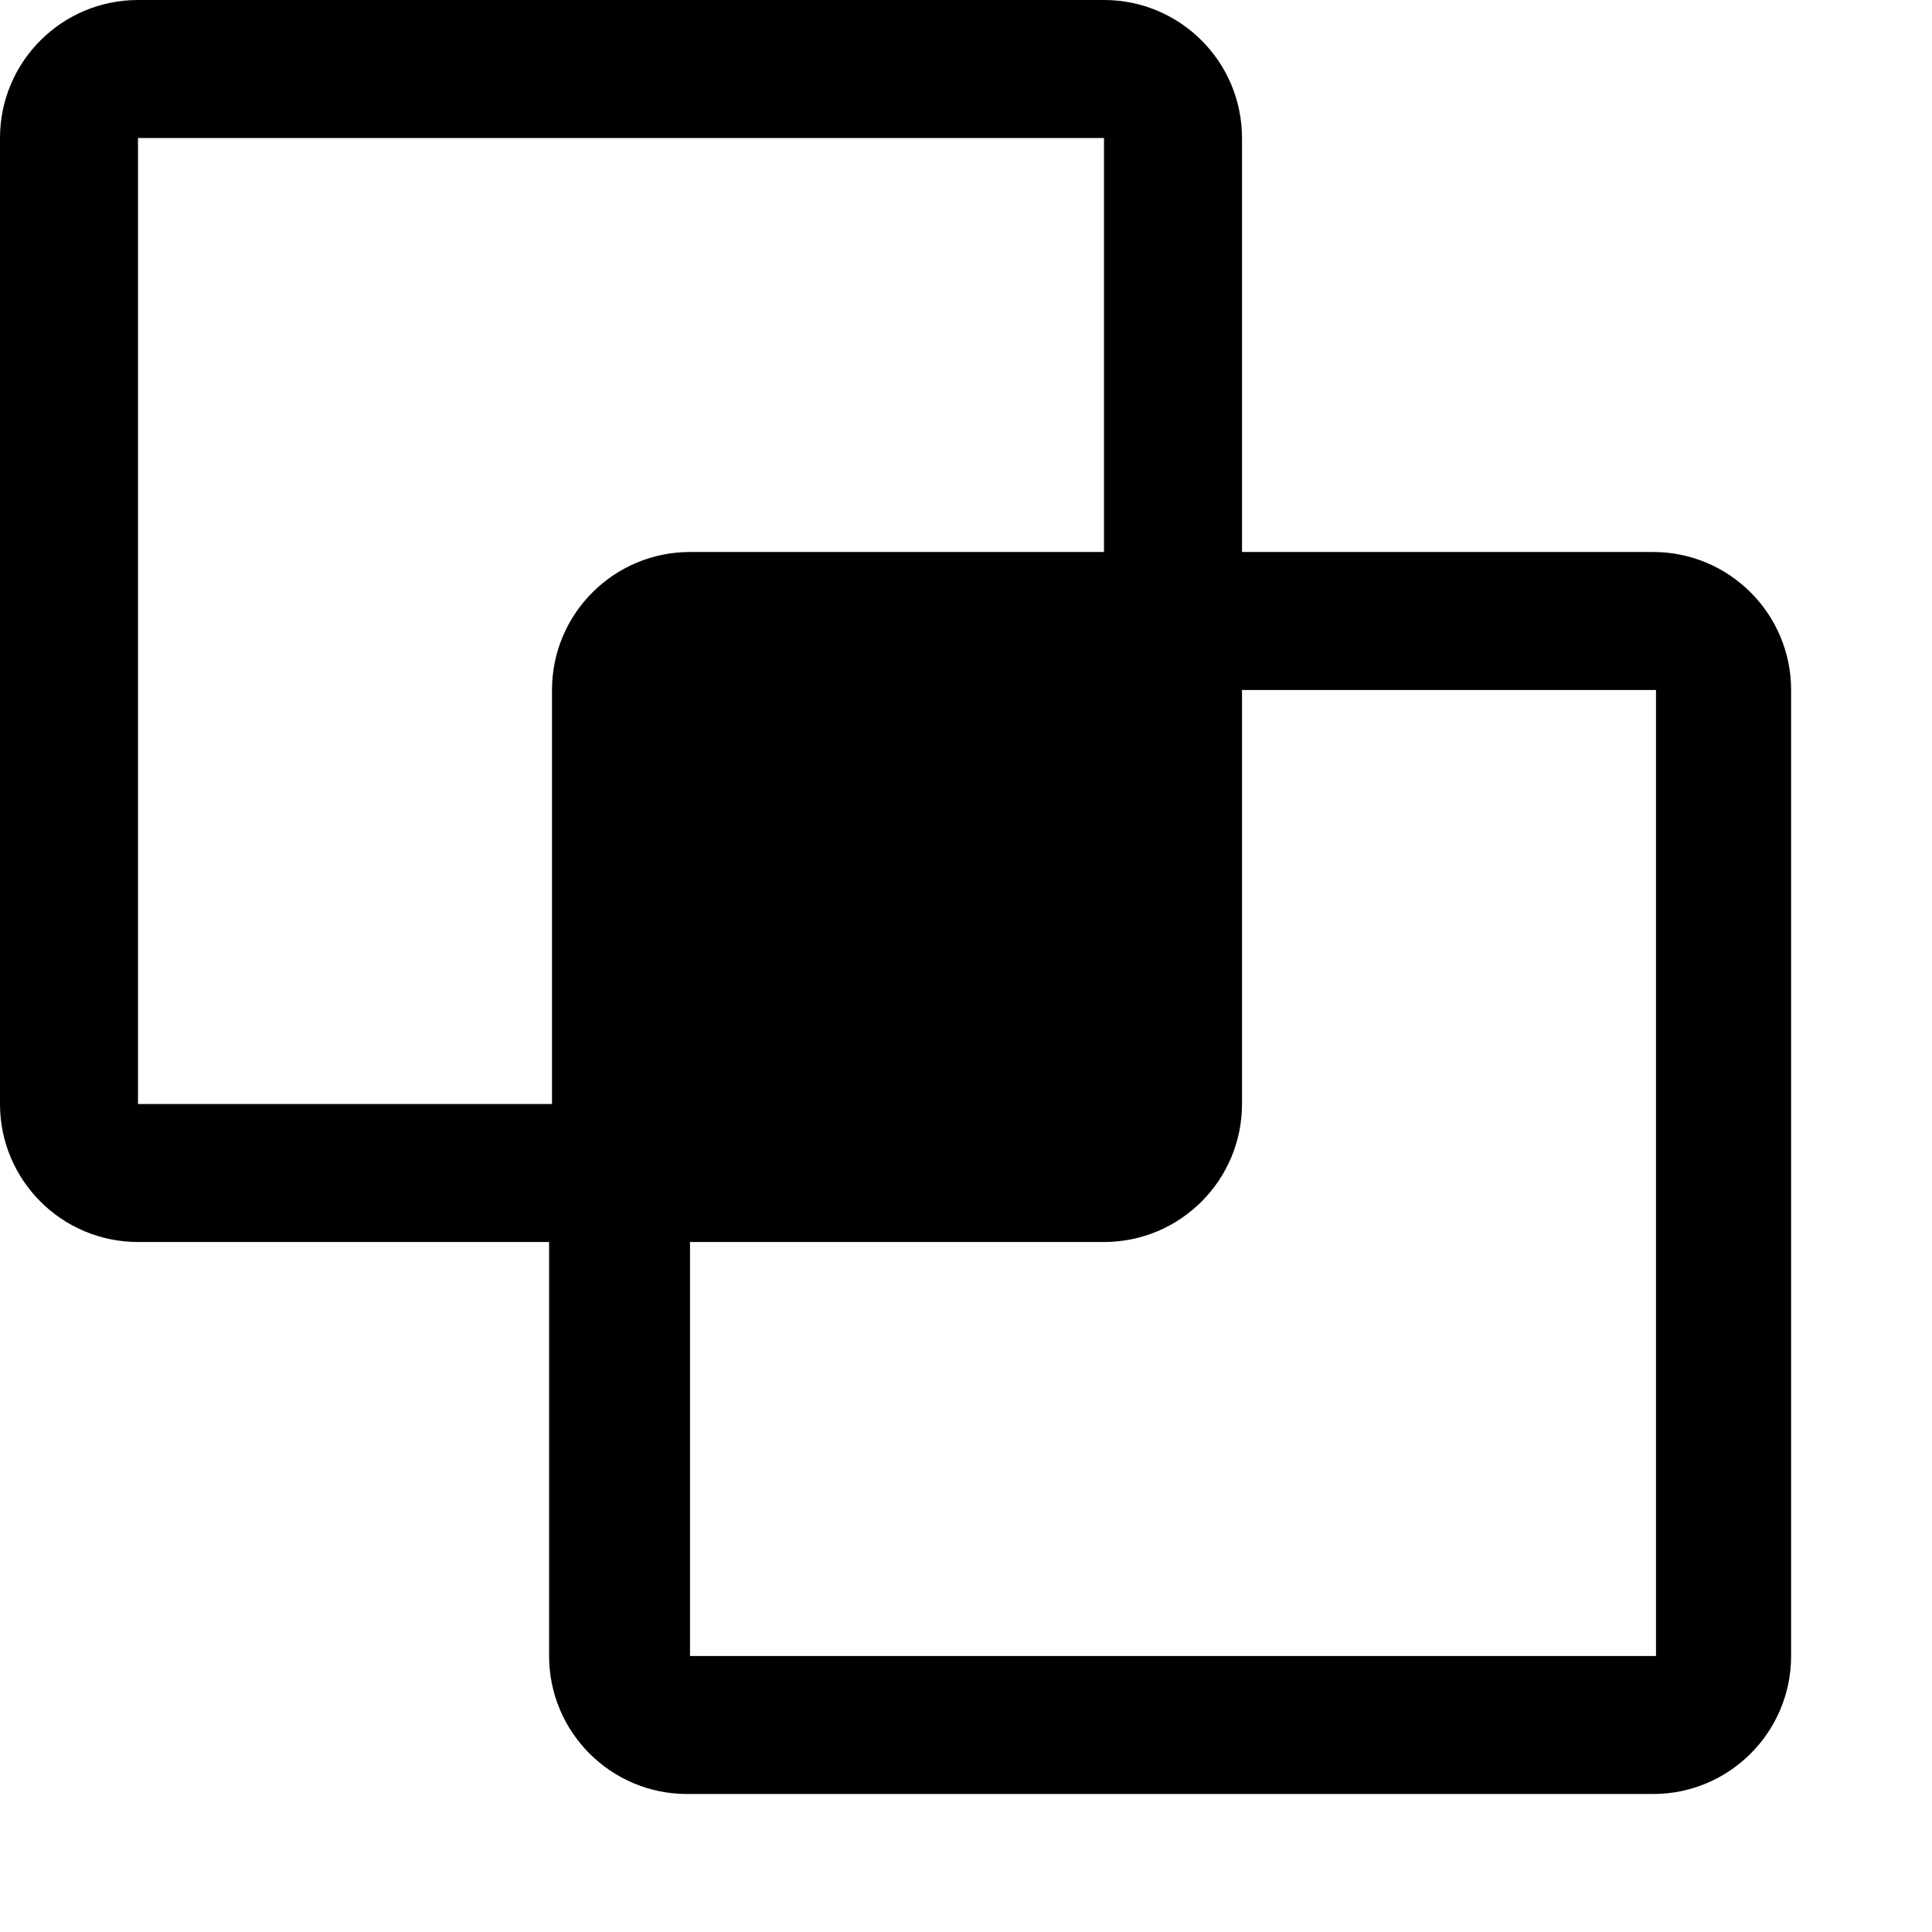 <svg id="xor-intersect" xmlns="http://www.w3.org/2000/svg" xmlns:xlink="http://www.w3.org/1999/xlink" preserveAspectRatio="xMidYMid" width="100%" height="100%" viewBox="0 0 14 14">
<path d="M11.979,13.000 L4.979,13.000 C4.427,13.000 3.979,12.552 3.979,12.000 L3.979,9.000 L1.000,9.000 C0.448,9.000 0.000,8.552 0.000,8.000 L0.000,1.000 C0.000,0.448 0.448,-0.000 1.000,-0.000 L8.000,-0.000 C8.552,-0.000 9.000,0.448 9.000,1.000 L9.000,4.000 L11.979,4.000 C12.531,4.000 12.979,4.448 12.979,5.000 L12.979,12.000 C12.979,12.552 12.531,13.000 11.979,13.000 ZM8.000,1.000 L1.000,1.000 L1.000,8.000 L4.000,8.000 L4.000,5.000 C4.000,4.448 4.448,4.000 5.000,4.000 L8.000,4.000 L8.000,1.000 ZM12.000,5.000 L9.000,5.000 L9.000,8.000 C9.000,8.552 8.552,9.000 8.000,9.000 L5.000,9.000 L5.000,12.000 L12.000,12.000 L12.000,5.000 Z"/>
</svg>
